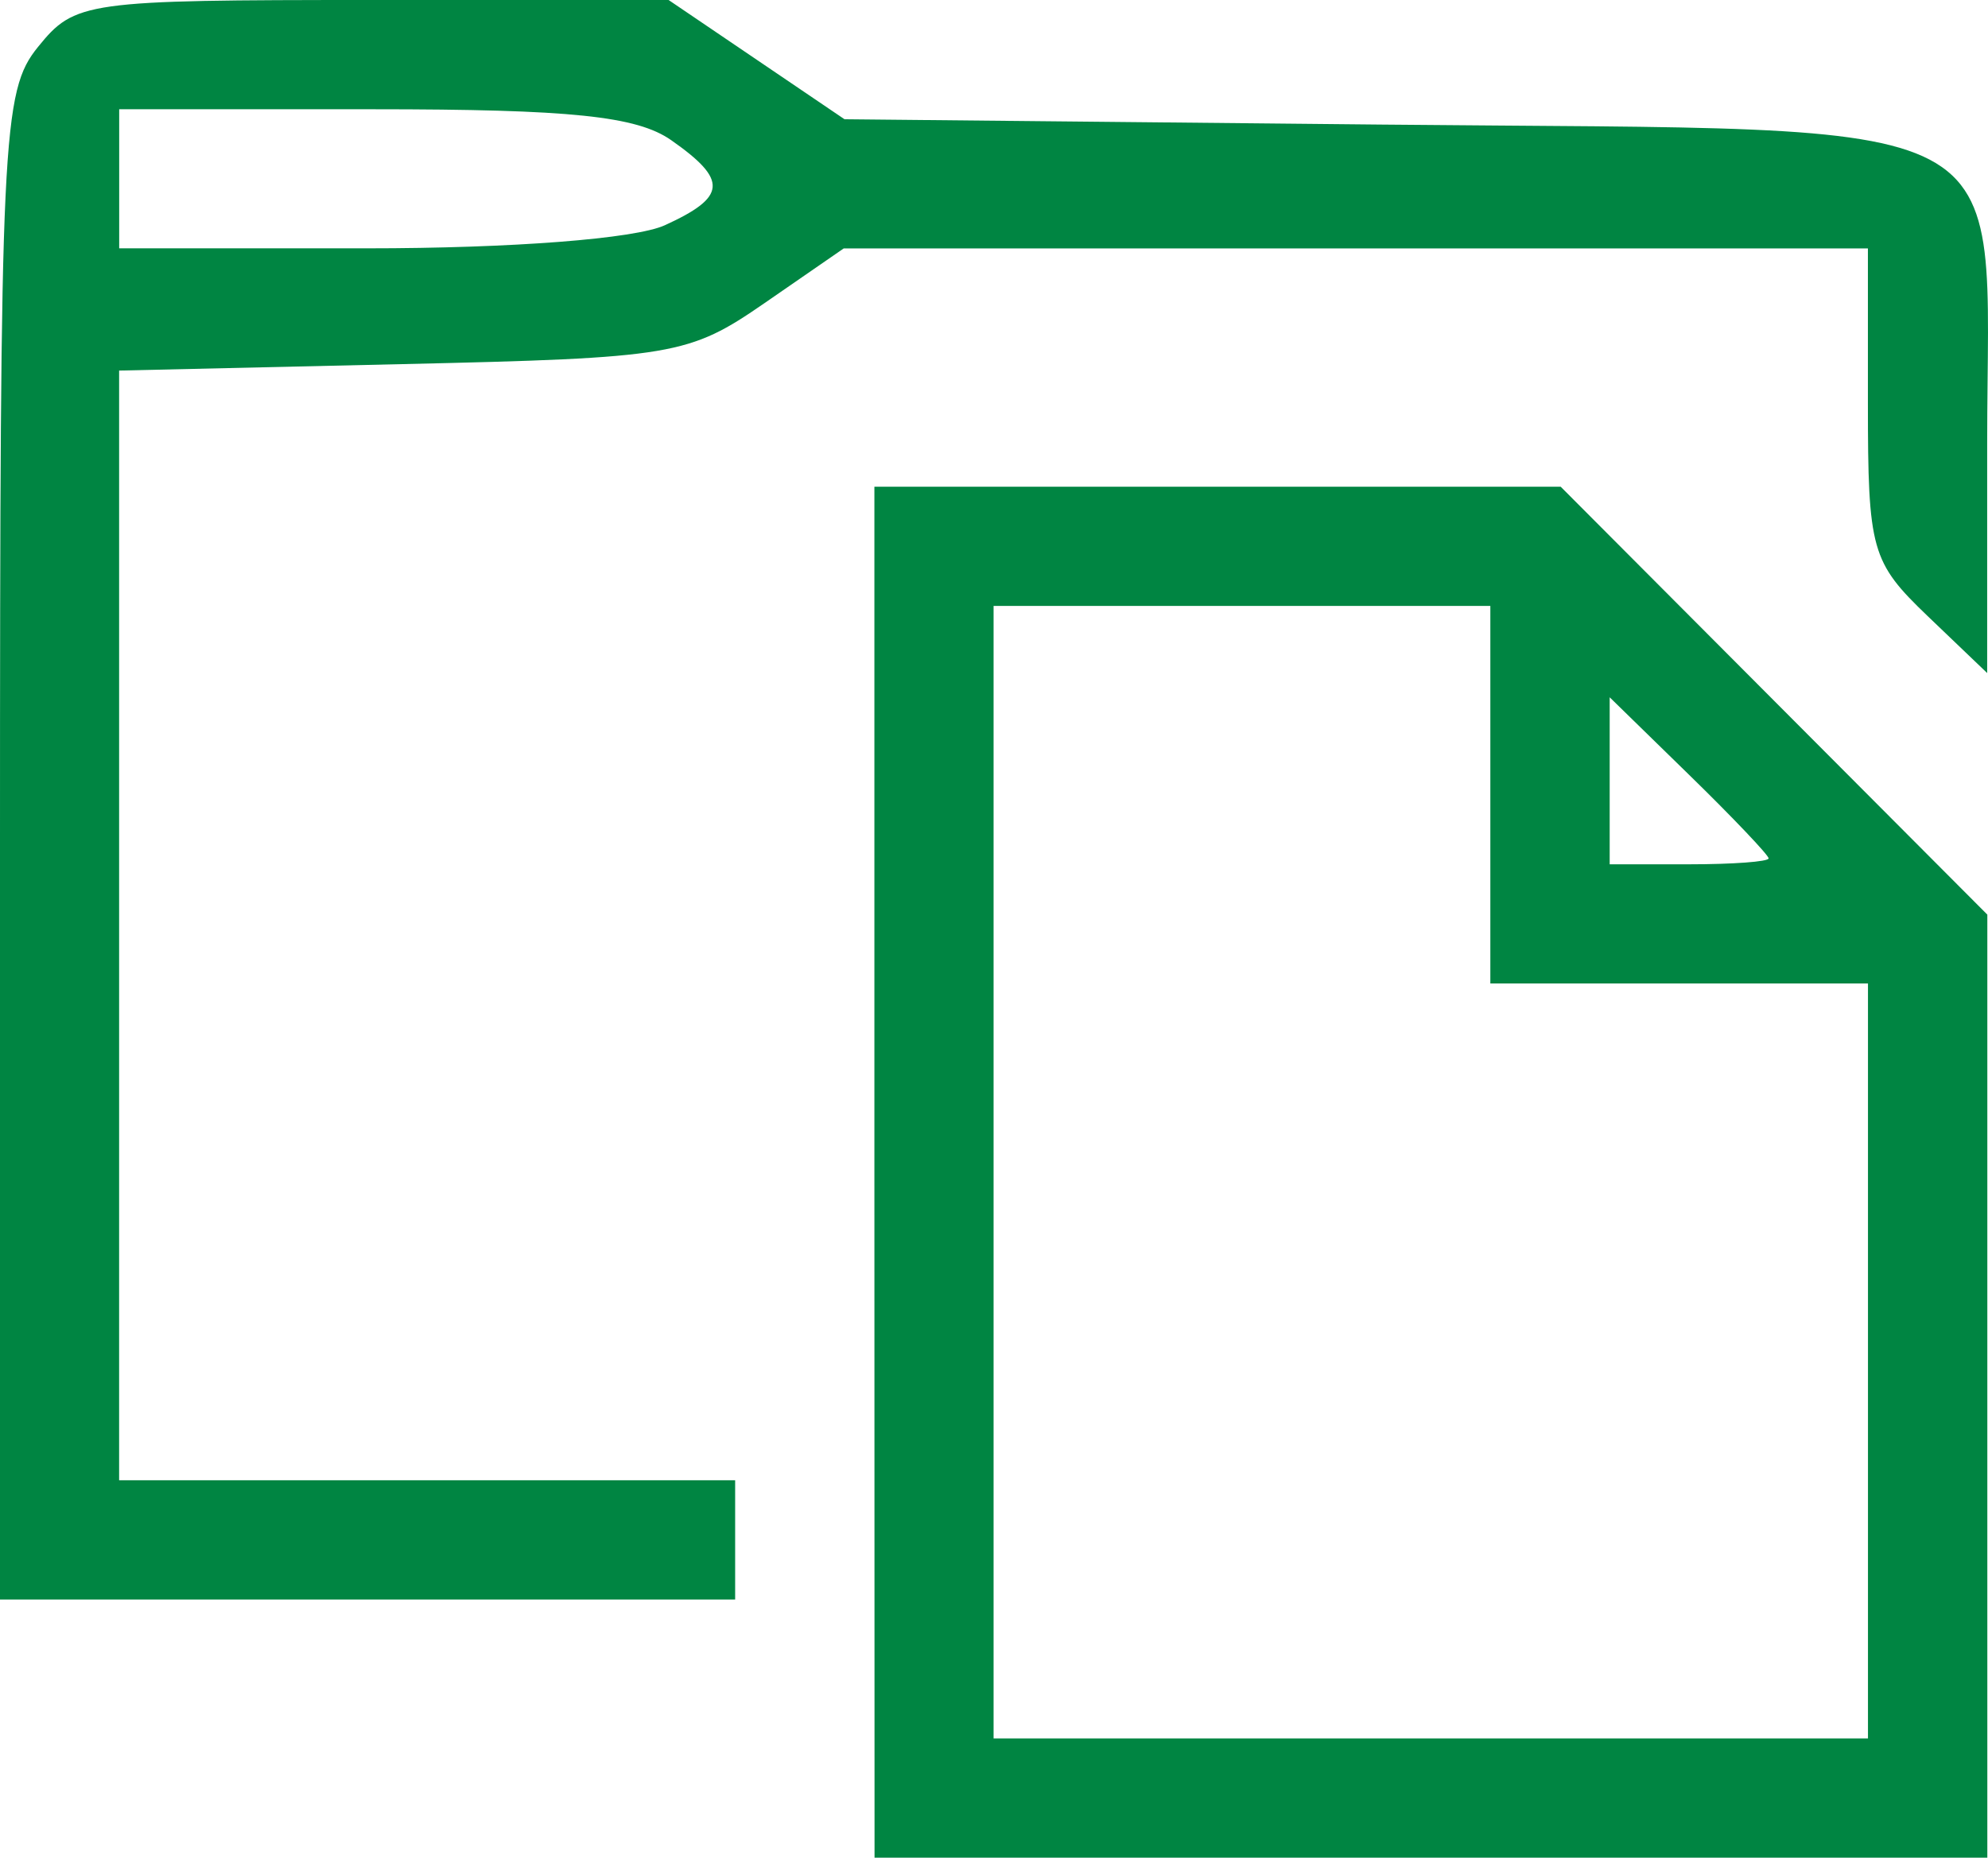 <?xml version="1.0" encoding="UTF-8" standalone="no"?>
<svg
   xmlns:dc="http://purl.org/dc/elements/1.1/"
   xmlns:cc="http://creativecommons.org/ns#"
   xmlns:rdf="http://www.w3.org/1999/02/22-rdf-syntax-ns#"
   xmlns:svg="http://www.w3.org/2000/svg"
   xmlns="http://www.w3.org/2000/svg"
   id="svg14546"
   version="1.1"
   viewBox="0 0 26.469 24.739"
   height="24.739mm"
   width="26.469mm">
  <defs
     id="defs14540" />
  <g
     transform="translate(-198.432,-128.149)"
     id="layer1">
    <path
       id="path3226-7"
       d="m 210.074,143.759 v -9.128 h 4.569 4.569 l 2.84,2.849 2.84,2.849 v 6.28 6.28 h -7.408 -7.408 z m 13.229,2.514 v -5.027 h -2.514 -2.514 v -2.514 -2.514 h -3.307 -3.307 v 7.541 7.541 h 5.821 5.821 z m -1.323,-6.693 c 0,-0.043 -0.476,-0.544 -1.058,-1.112 l -1.058,-1.033 v 1.112 1.112 h 1.058 c 0.582,0 1.058,-0.035 1.058,-0.079 z m -23.548,-0.157 c 0,-9.479 0.028,-10.059 0.506,-10.649 0.491,-0.606 0.624,-0.625 4.451,-0.625 h 3.945 l 1.171,0.794 1.171,0.794 7.144,0.071 c 8.72,0.087 8.07,-0.255 8.07,4.241 v 3.063 l -0.794,-0.76 c -0.749,-0.718 -0.794,-0.876 -0.794,-2.828 v -2.067 h -6.818 -6.818 l -1.054,0.728 c -1.01,0.697 -1.21,0.731 -4.824,0.813 l -3.77,0.086 v 7.389 7.389 h 4.101 4.101 v 0.794 0.794 h -4.895 -4.895 z m 8.851,-8.274 c 0.827,-0.377 0.844,-0.602 0.086,-1.133 -0.458,-0.321 -1.337,-0.412 -3.969,-0.412 h -3.381 v 0.926 0.926 h 3.295 c 1.937,0 3.573,-0.127 3.969,-0.307 z"
       style="fill:#008542;stroke-width:0.265" />
  </g>
</svg>
